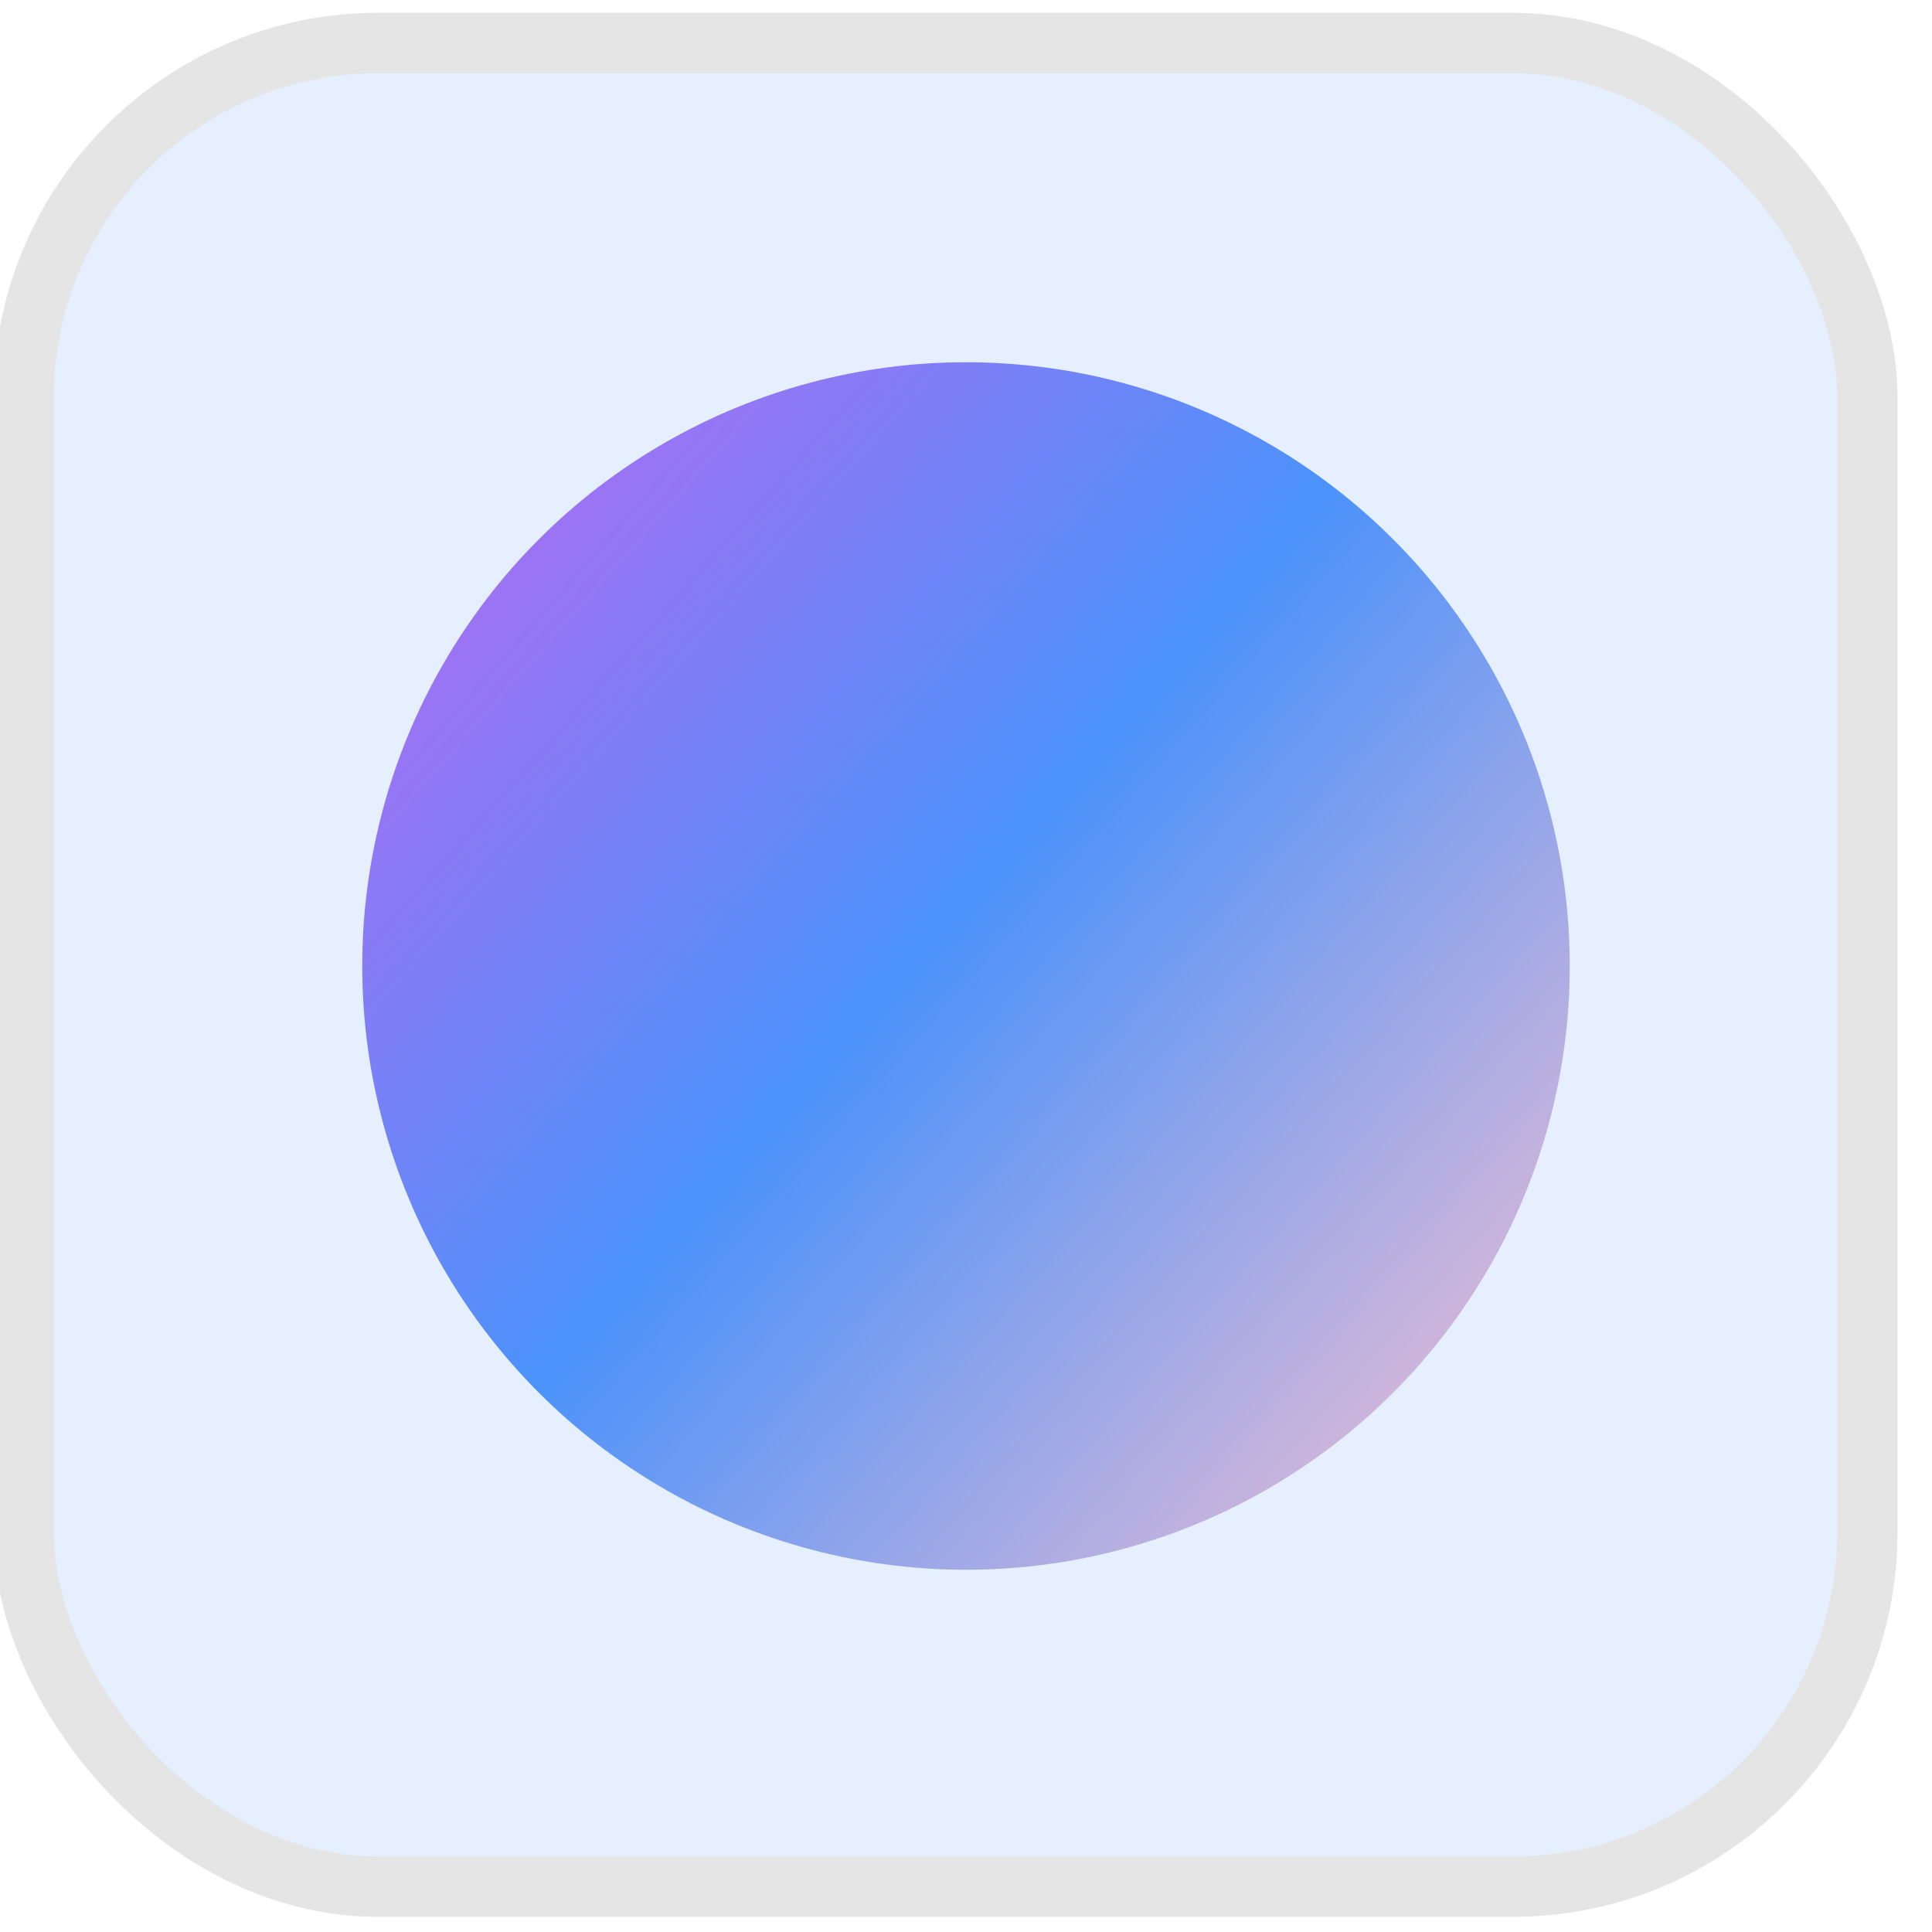 <svg width="32" height="32" viewBox="0 0 32 32" fill="none" xmlns="http://www.w3.org/2000/svg">
<rect x="0.392" y="0.712" width="30.537" height="30.537" rx="5.872" fill="#1774FD" fill-opacity="0.11"/>
<rect x="0.392" y="0.712" width="30.537" height="30.537" rx="5.872" stroke="#E5E5E5" strokeWidth="0.783"/>
<circle cx="16" cy="16" r="10" fill="url(#paint0_linear_6511_5959)"/>
<defs>
<linearGradient id="paint0_linear_6511_5959" x1="-2" y1="2.5" x2="27.5" y2="28.5" gradientUnits="userSpaceOnUse">
<stop offset="0.182" stop-color="#CA62EF"/>
<stop offset="0.551" stop-color="#4B92FB"/>
<stop offset="0.914" stop-color="#F6C0D1"/>
</linearGradient>
</defs>
</svg>
